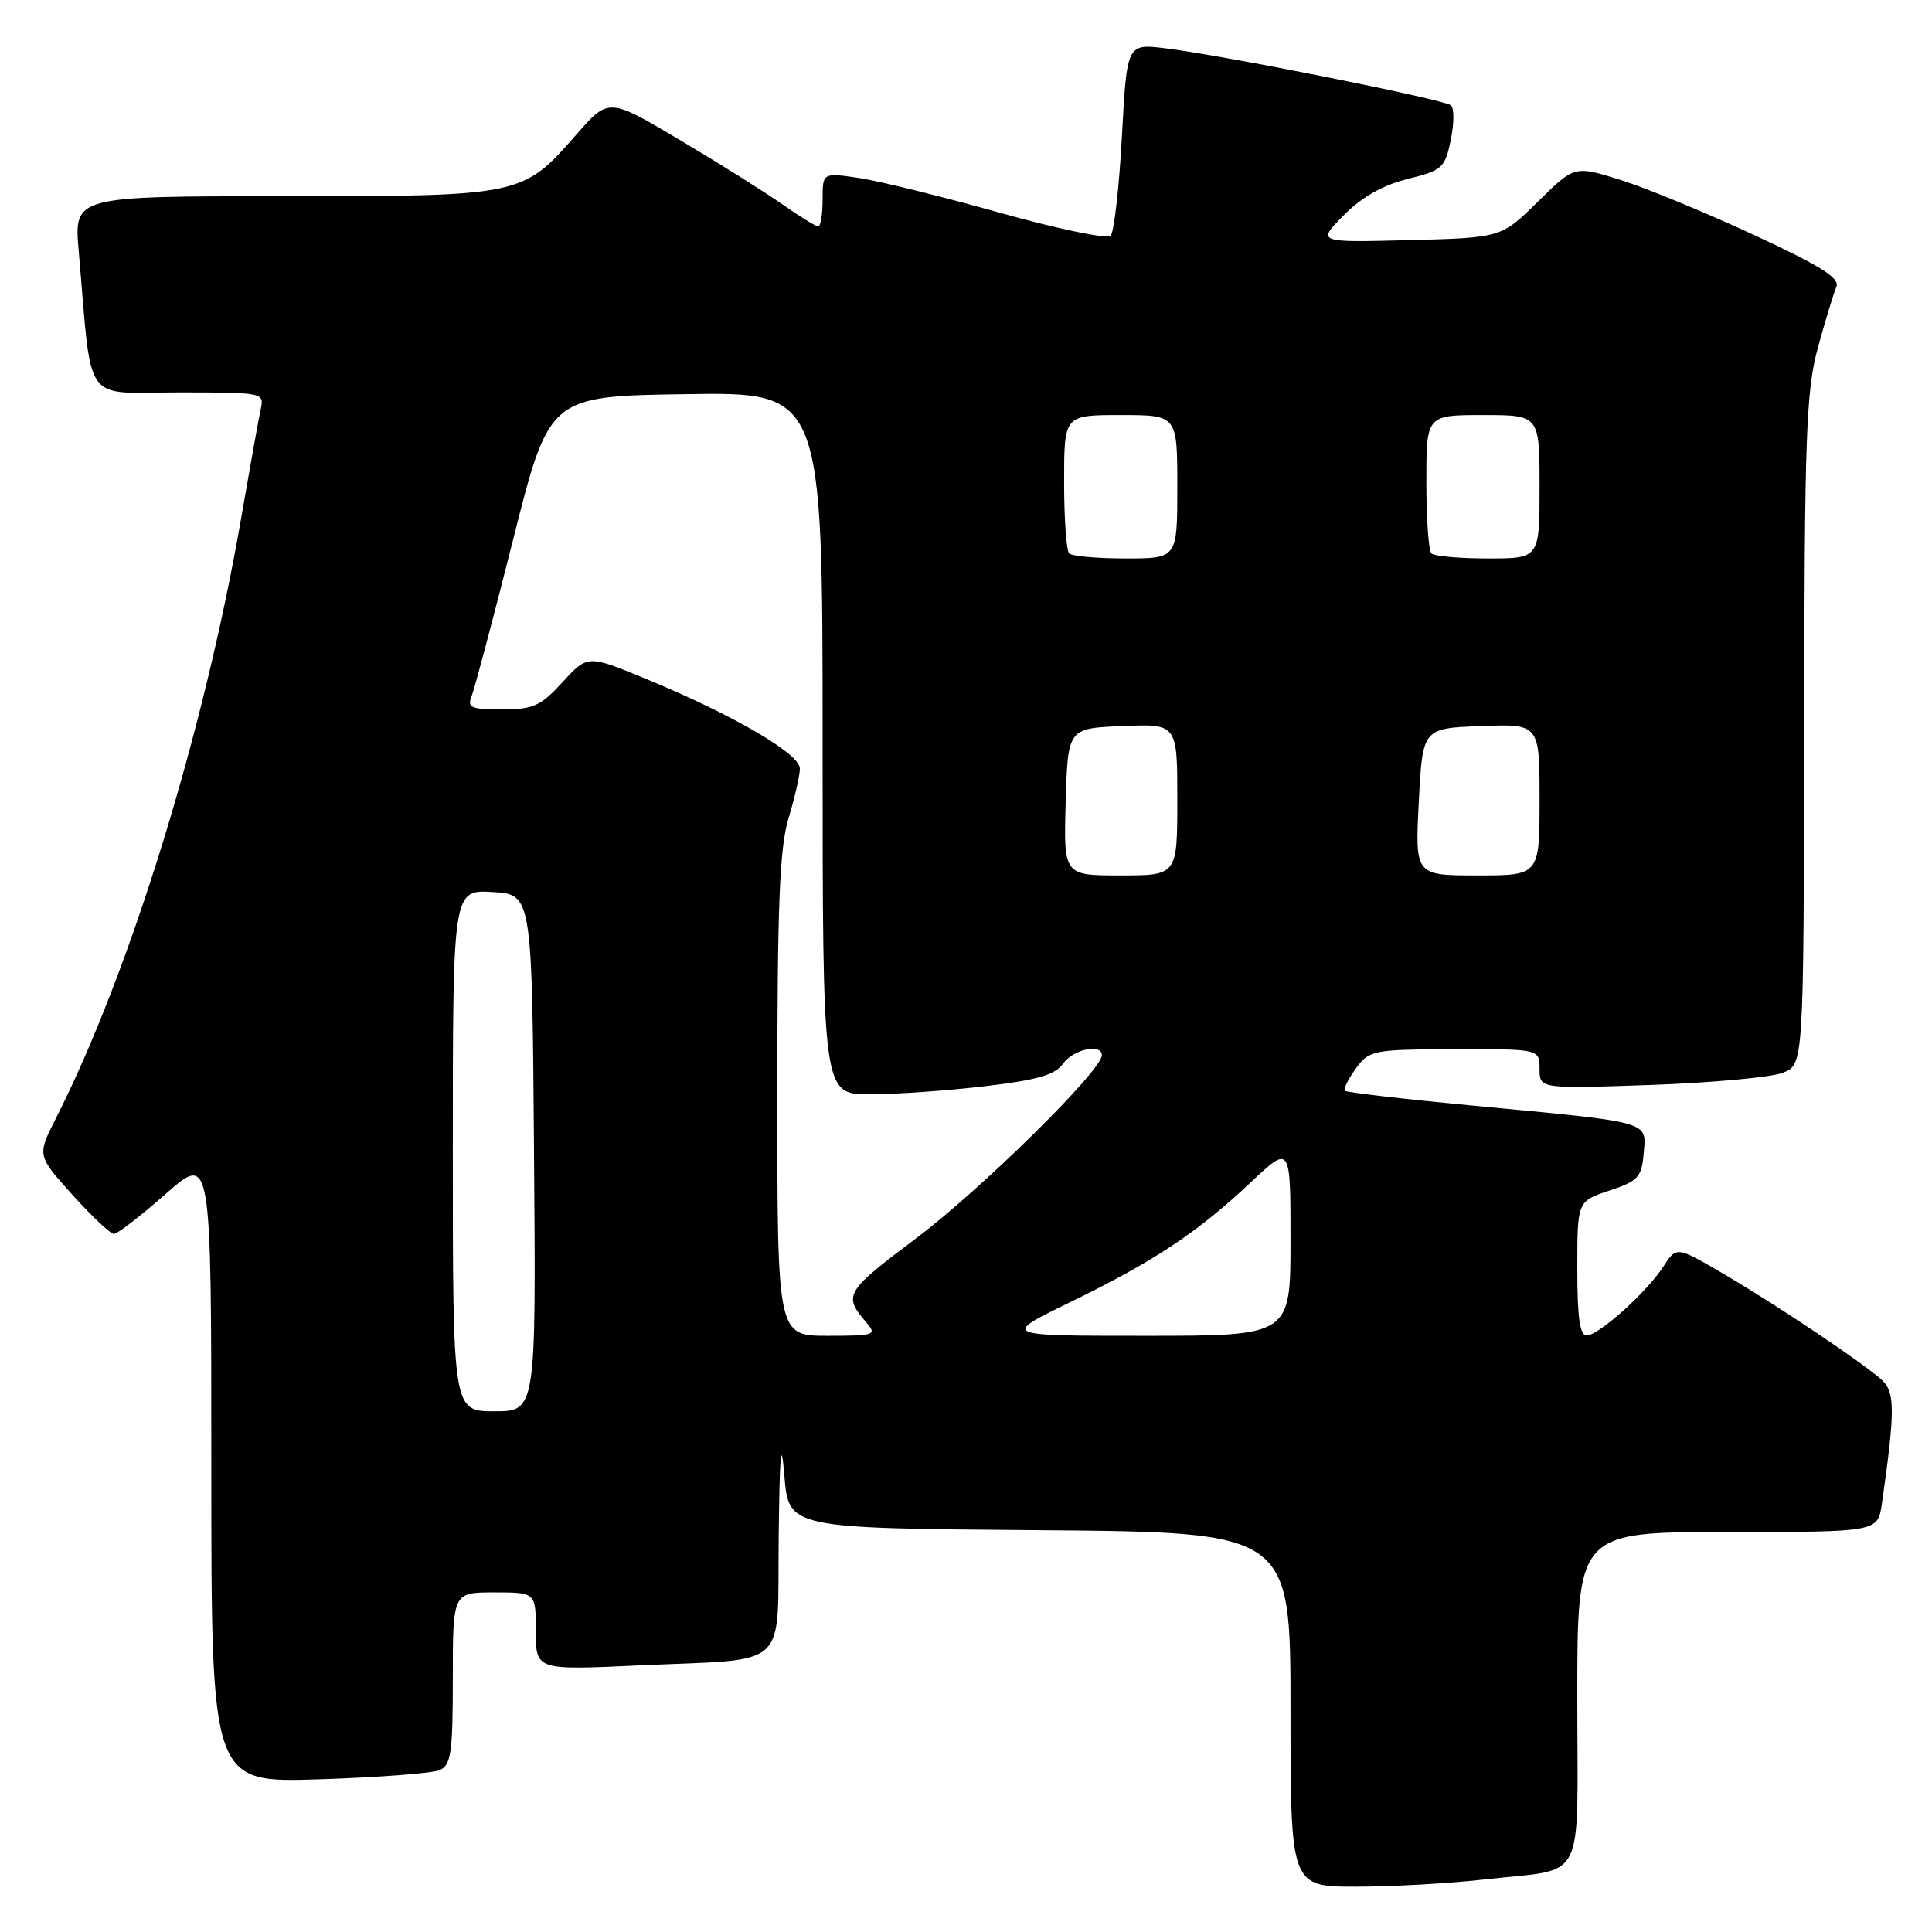 <?xml version="1.0" encoding="UTF-8" standalone="no"?>
<!DOCTYPE svg PUBLIC "-//W3C//DTD SVG 1.1//EN" "http://www.w3.org/Graphics/SVG/1.1/DTD/svg11.dtd" >
<svg xmlns="http://www.w3.org/2000/svg" xmlns:xlink="http://www.w3.org/1999/xlink" version="1.1" viewBox="0 0 256 256">
 <g >
 <path fill="currentColor"
d=" M 196.87 249.02 C 210.37 247.47 209.00 250.19 209.00 224.93 C 209.00 203.00 209.00 203.00 228.91 203.00 C 248.82 203.00 248.82 203.00 249.36 199.25 C 251.13 186.88 251.12 184.42 249.30 182.80 C 246.59 180.40 235.30 172.84 228.32 168.76 C 222.14 165.14 222.14 165.14 220.41 167.82 C 218.21 171.22 211.89 176.90 210.25 176.96 C 209.34 176.99 209.00 174.57 209.00 168.08 C 209.00 159.17 209.00 159.17 213.25 157.76 C 217.08 156.49 217.53 155.99 217.80 152.79 C 218.17 148.52 218.99 148.75 195.05 146.49 C 186.00 145.63 178.42 144.75 178.20 144.53 C 177.98 144.32 178.64 143.00 179.65 141.60 C 181.44 139.15 181.88 139.06 192.75 139.03 C 204.00 139.00 204.00 139.00 204.00 141.64 C 204.00 144.27 204.00 144.27 218.75 143.76 C 226.86 143.47 234.74 142.75 236.25 142.14 C 239.00 141.05 239.00 141.05 239.06 96.77 C 239.11 57.50 239.32 51.77 240.90 46.00 C 241.88 42.42 242.98 38.83 243.33 38.00 C 243.83 36.85 241.24 35.23 232.34 31.10 C 225.93 28.13 217.98 24.85 214.66 23.82 C 208.63 21.94 208.63 21.94 203.78 26.72 C 198.93 31.50 198.93 31.50 186.71 31.82 C 174.50 32.13 174.50 32.13 178.04 28.54 C 180.41 26.13 183.21 24.54 186.50 23.72 C 191.11 22.58 191.47 22.25 192.23 18.57 C 192.68 16.41 192.70 14.34 192.27 13.96 C 191.38 13.18 162.01 7.31 154.41 6.40 C 149.32 5.78 149.32 5.78 148.66 18.09 C 148.29 24.87 147.62 30.78 147.16 31.24 C 146.70 31.70 140.06 30.32 132.41 28.17 C 124.76 26.02 116.36 23.95 113.75 23.57 C 109.00 22.88 109.00 22.88 109.00 26.44 C 109.00 28.40 108.74 30.00 108.41 30.00 C 108.09 30.00 105.95 28.68 103.66 27.07 C 101.37 25.46 95.26 21.62 90.07 18.54 C 80.64 12.94 80.64 12.94 76.36 17.84 C 69.24 25.98 69.14 26.00 37.50 26.00 C 9.80 26.00 9.80 26.00 10.43 33.25 C 12.23 54.03 10.81 52.00 23.62 52.00 C 34.94 52.00 35.03 52.02 34.54 54.25 C 34.27 55.49 33.12 61.90 31.98 68.50 C 27.09 96.88 17.26 128.74 7.41 148.18 C 4.91 153.11 4.91 153.11 9.58 158.30 C 12.15 161.16 14.63 163.50 15.10 163.50 C 15.56 163.50 18.65 161.11 21.97 158.19 C 28.00 152.88 28.00 152.88 28.00 194.55 C 28.00 236.22 28.00 236.22 42.25 235.77 C 50.09 235.52 57.29 234.97 58.25 234.55 C 59.77 233.89 60.00 232.28 60.00 222.39 C 60.00 211.00 60.00 211.00 65.50 211.00 C 71.00 211.00 71.00 211.00 71.00 216.15 C 71.00 221.31 71.00 221.31 84.75 220.67 C 104.91 219.75 102.97 221.54 103.18 203.63 C 103.31 192.50 103.50 190.35 103.93 195.50 C 104.50 202.50 104.50 202.50 137.75 202.76 C 171.00 203.03 171.00 203.03 171.00 226.51 C 171.00 250.00 171.00 250.00 179.75 249.99 C 184.56 249.99 192.26 249.55 196.87 249.02 Z  M 60.00 152.45 C 60.00 117.90 60.00 117.90 65.25 118.20 C 70.50 118.50 70.50 118.50 70.76 152.75 C 71.03 187.00 71.03 187.00 65.51 187.00 C 60.00 187.00 60.00 187.00 60.00 152.45 Z  M 103.00 145.16 C 103.00 119.82 103.30 112.31 104.49 108.41 C 105.31 105.71 105.98 102.75 105.99 101.84 C 106.00 99.89 97.19 94.75 85.68 89.99 C 77.86 86.76 77.86 86.76 74.55 90.38 C 71.63 93.56 70.66 94.00 66.51 94.00 C 62.41 94.00 61.88 93.77 62.49 92.25 C 62.88 91.29 65.35 81.95 67.99 71.50 C 72.78 52.50 72.78 52.50 90.89 52.23 C 109.00 51.95 109.00 51.95 109.00 98.48 C 109.00 145.00 109.00 145.00 115.25 145.00 C 118.69 145.00 125.55 144.52 130.50 143.93 C 137.47 143.11 139.81 142.43 140.87 140.93 C 142.23 139.03 146.00 138.22 146.00 139.83 C 146.00 141.85 130.02 157.59 121.42 164.06 C 111.95 171.18 111.69 171.62 114.81 175.25 C 116.22 176.89 115.90 177.00 109.65 177.00 C 103.00 177.00 103.00 177.00 103.00 145.16 Z  M 141.90 172.50 C 152.92 167.13 158.69 163.30 165.75 156.65 C 171.00 151.71 171.00 151.71 171.00 164.35 C 171.00 177.00 171.00 177.00 151.82 177.00 C 132.65 177.00 132.65 177.00 141.90 172.50 Z  M 141.21 106.25 C 141.50 96.50 141.50 96.50 148.75 96.21 C 156.00 95.91 156.00 95.91 156.00 105.96 C 156.00 116.00 156.00 116.00 148.46 116.00 C 140.93 116.00 140.93 116.00 141.21 106.25 Z  M 188.00 106.25 C 188.50 96.50 188.50 96.50 196.25 96.21 C 204.00 95.92 204.00 95.92 204.00 105.96 C 204.00 116.00 204.00 116.00 195.75 116.00 C 187.50 116.00 187.50 116.00 188.00 106.25 Z  M 141.67 73.33 C 141.30 72.97 141.00 68.69 141.00 63.83 C 141.00 55.00 141.00 55.00 148.50 55.00 C 156.00 55.00 156.00 55.00 156.00 64.50 C 156.00 74.00 156.00 74.00 149.17 74.00 C 145.41 74.00 142.03 73.70 141.67 73.33 Z  M 189.67 73.33 C 189.30 72.97 189.00 68.69 189.00 63.83 C 189.00 55.00 189.00 55.00 196.50 55.00 C 204.00 55.00 204.00 55.00 204.00 64.50 C 204.00 74.00 204.00 74.00 197.17 74.00 C 193.41 74.00 190.03 73.70 189.67 73.33 Z "/>
</g>
</svg>